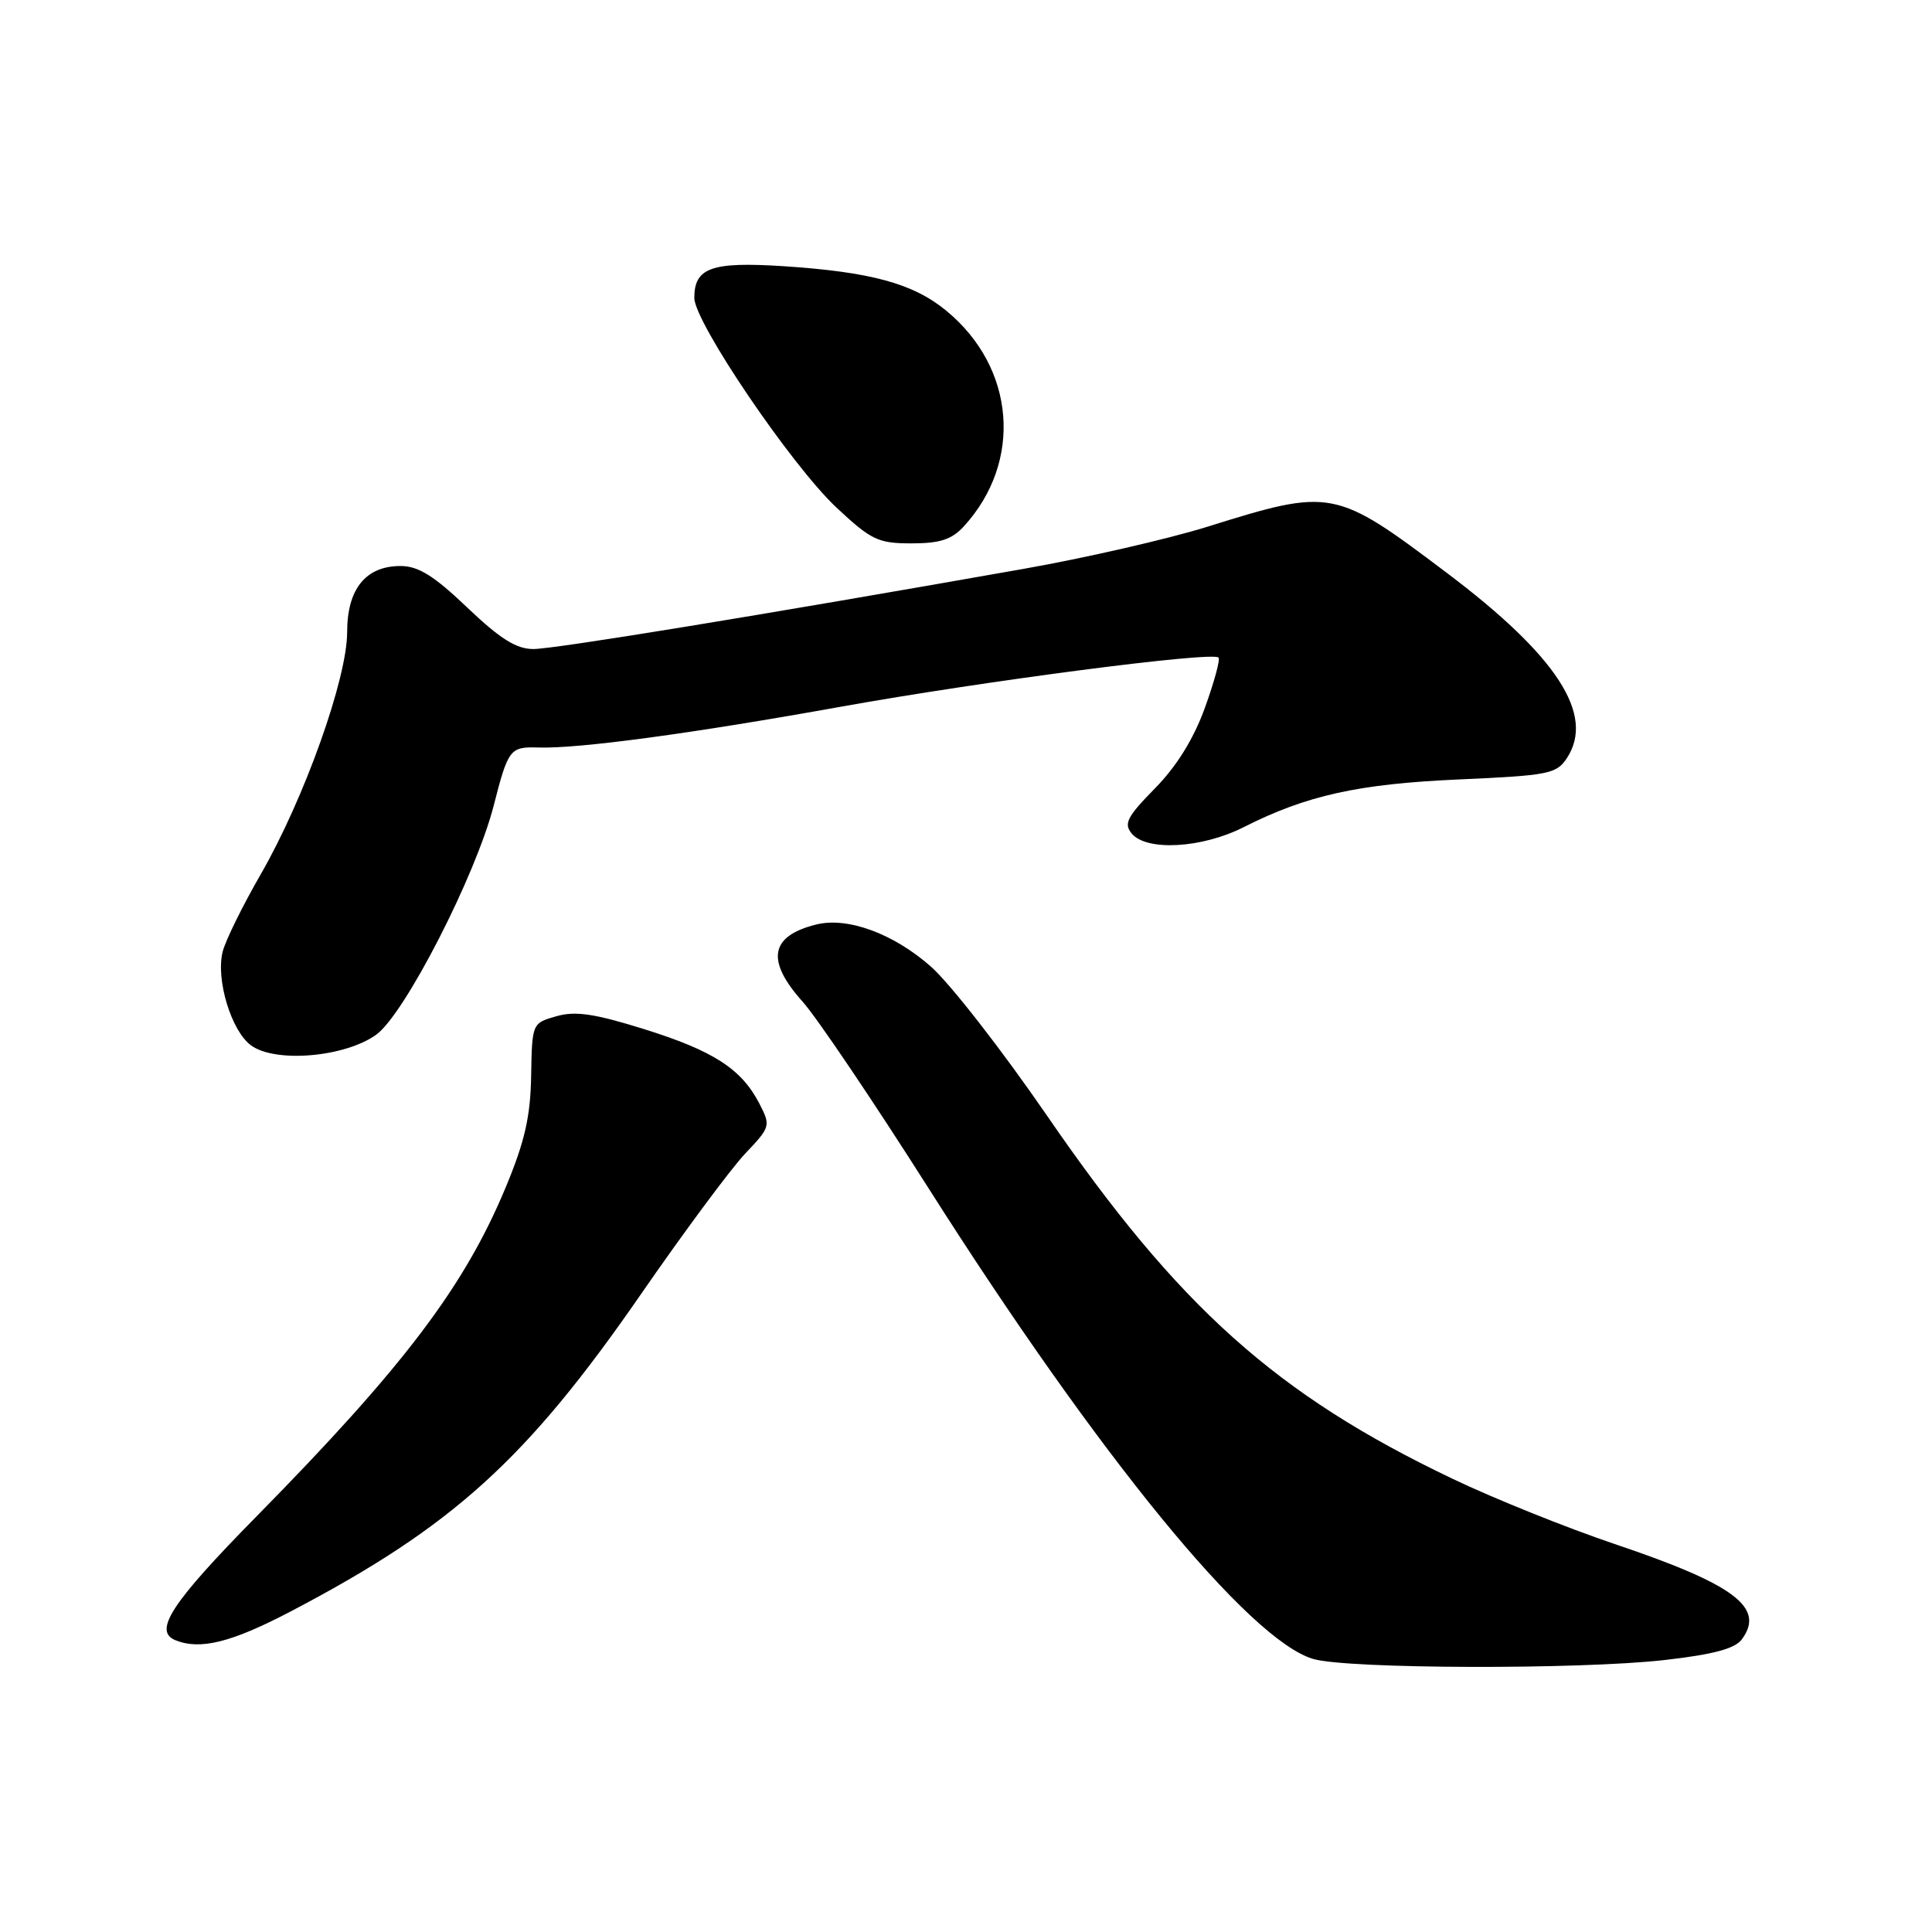 <?xml version="1.0" encoding="UTF-8" standalone="no"?>
<!DOCTYPE svg PUBLIC "-//W3C//DTD SVG 1.1//EN" "http://www.w3.org/Graphics/SVG/1.1/DTD/svg11.dtd" >
<svg xmlns="http://www.w3.org/2000/svg" xmlns:xlink="http://www.w3.org/1999/xlink" version="1.1" viewBox="0 0 256 256">
 <g >
 <path fill="currentColor"
d=" M 220.50 219.97 C 226.95 219.24 229.86 218.47 230.78 217.25 C 233.95 213.02 229.87 209.95 213.92 204.58 C 207.64 202.46 198.00 198.59 192.50 195.96 C 169.14 184.82 156.17 173.21 138.72 147.81 C 132.79 139.18 125.87 130.29 123.33 128.06 C 118.35 123.68 112.28 121.46 108.12 122.51 C 102.02 124.04 101.46 127.28 106.37 132.75 C 108.22 134.81 115.74 145.95 123.07 157.50 C 145.61 192.99 165.56 217.39 174.04 219.83 C 178.65 221.15 209.20 221.24 220.50 219.97 Z  M 38.41 213.58 C 59.97 202.30 69.75 193.45 84.94 171.47 C 90.63 163.24 96.84 154.87 98.73 152.87 C 102.11 149.31 102.14 149.18 100.61 146.21 C 98.23 141.62 94.52 139.23 85.30 136.35 C 78.73 134.30 76.22 133.94 73.71 134.66 C 70.51 135.57 70.50 135.60 70.38 142.54 C 70.29 147.95 69.54 151.25 67.00 157.35 C 61.53 170.49 53.49 181.11 34.01 200.91 C 22.71 212.39 20.26 216.13 23.25 217.34 C 26.53 218.66 30.64 217.64 38.41 213.58 Z  M 49.84 137.11 C 53.59 134.44 63.04 116.02 65.42 106.74 C 67.34 99.24 67.58 98.93 71.33 99.05 C 76.69 99.22 91.60 97.21 111.50 93.63 C 130.44 90.23 160.63 86.30 161.46 87.13 C 161.71 87.37 160.89 90.37 159.65 93.80 C 158.16 97.91 155.92 101.53 153.04 104.46 C 149.34 108.23 148.87 109.14 149.96 110.45 C 151.93 112.82 159.27 112.40 164.78 109.61 C 173.11 105.39 179.96 103.87 193.32 103.28 C 205.23 102.75 206.25 102.55 207.63 100.44 C 211.38 94.71 206.31 86.91 191.70 75.90 C 176.88 64.73 176.46 64.65 160.00 69.79 C 154.78 71.42 143.75 73.95 135.50 75.40 C 100.62 81.56 73.45 86.00 70.67 86.00 C 68.41 86.00 66.27 84.65 61.91 80.50 C 57.49 76.28 55.43 75.00 53.07 75.00 C 48.46 75.00 46.00 78.04 46.00 83.75 C 46.00 89.90 40.35 105.75 34.57 115.81 C 32.13 120.04 29.85 124.68 29.50 126.12 C 28.58 129.82 30.66 136.64 33.28 138.53 C 36.51 140.87 45.67 140.09 49.84 137.11 Z  M 127.71 69.75 C 135.55 61.18 134.55 48.72 125.41 41.19 C 121.02 37.56 115.40 36.03 103.78 35.27 C 94.28 34.66 92.00 35.47 92.00 39.47 C 92.00 42.69 104.88 61.68 110.83 67.25 C 115.45 71.57 116.35 72.00 120.78 72.00 C 124.56 72.00 126.11 71.49 127.71 69.75 Z "/>
</g>
</svg>